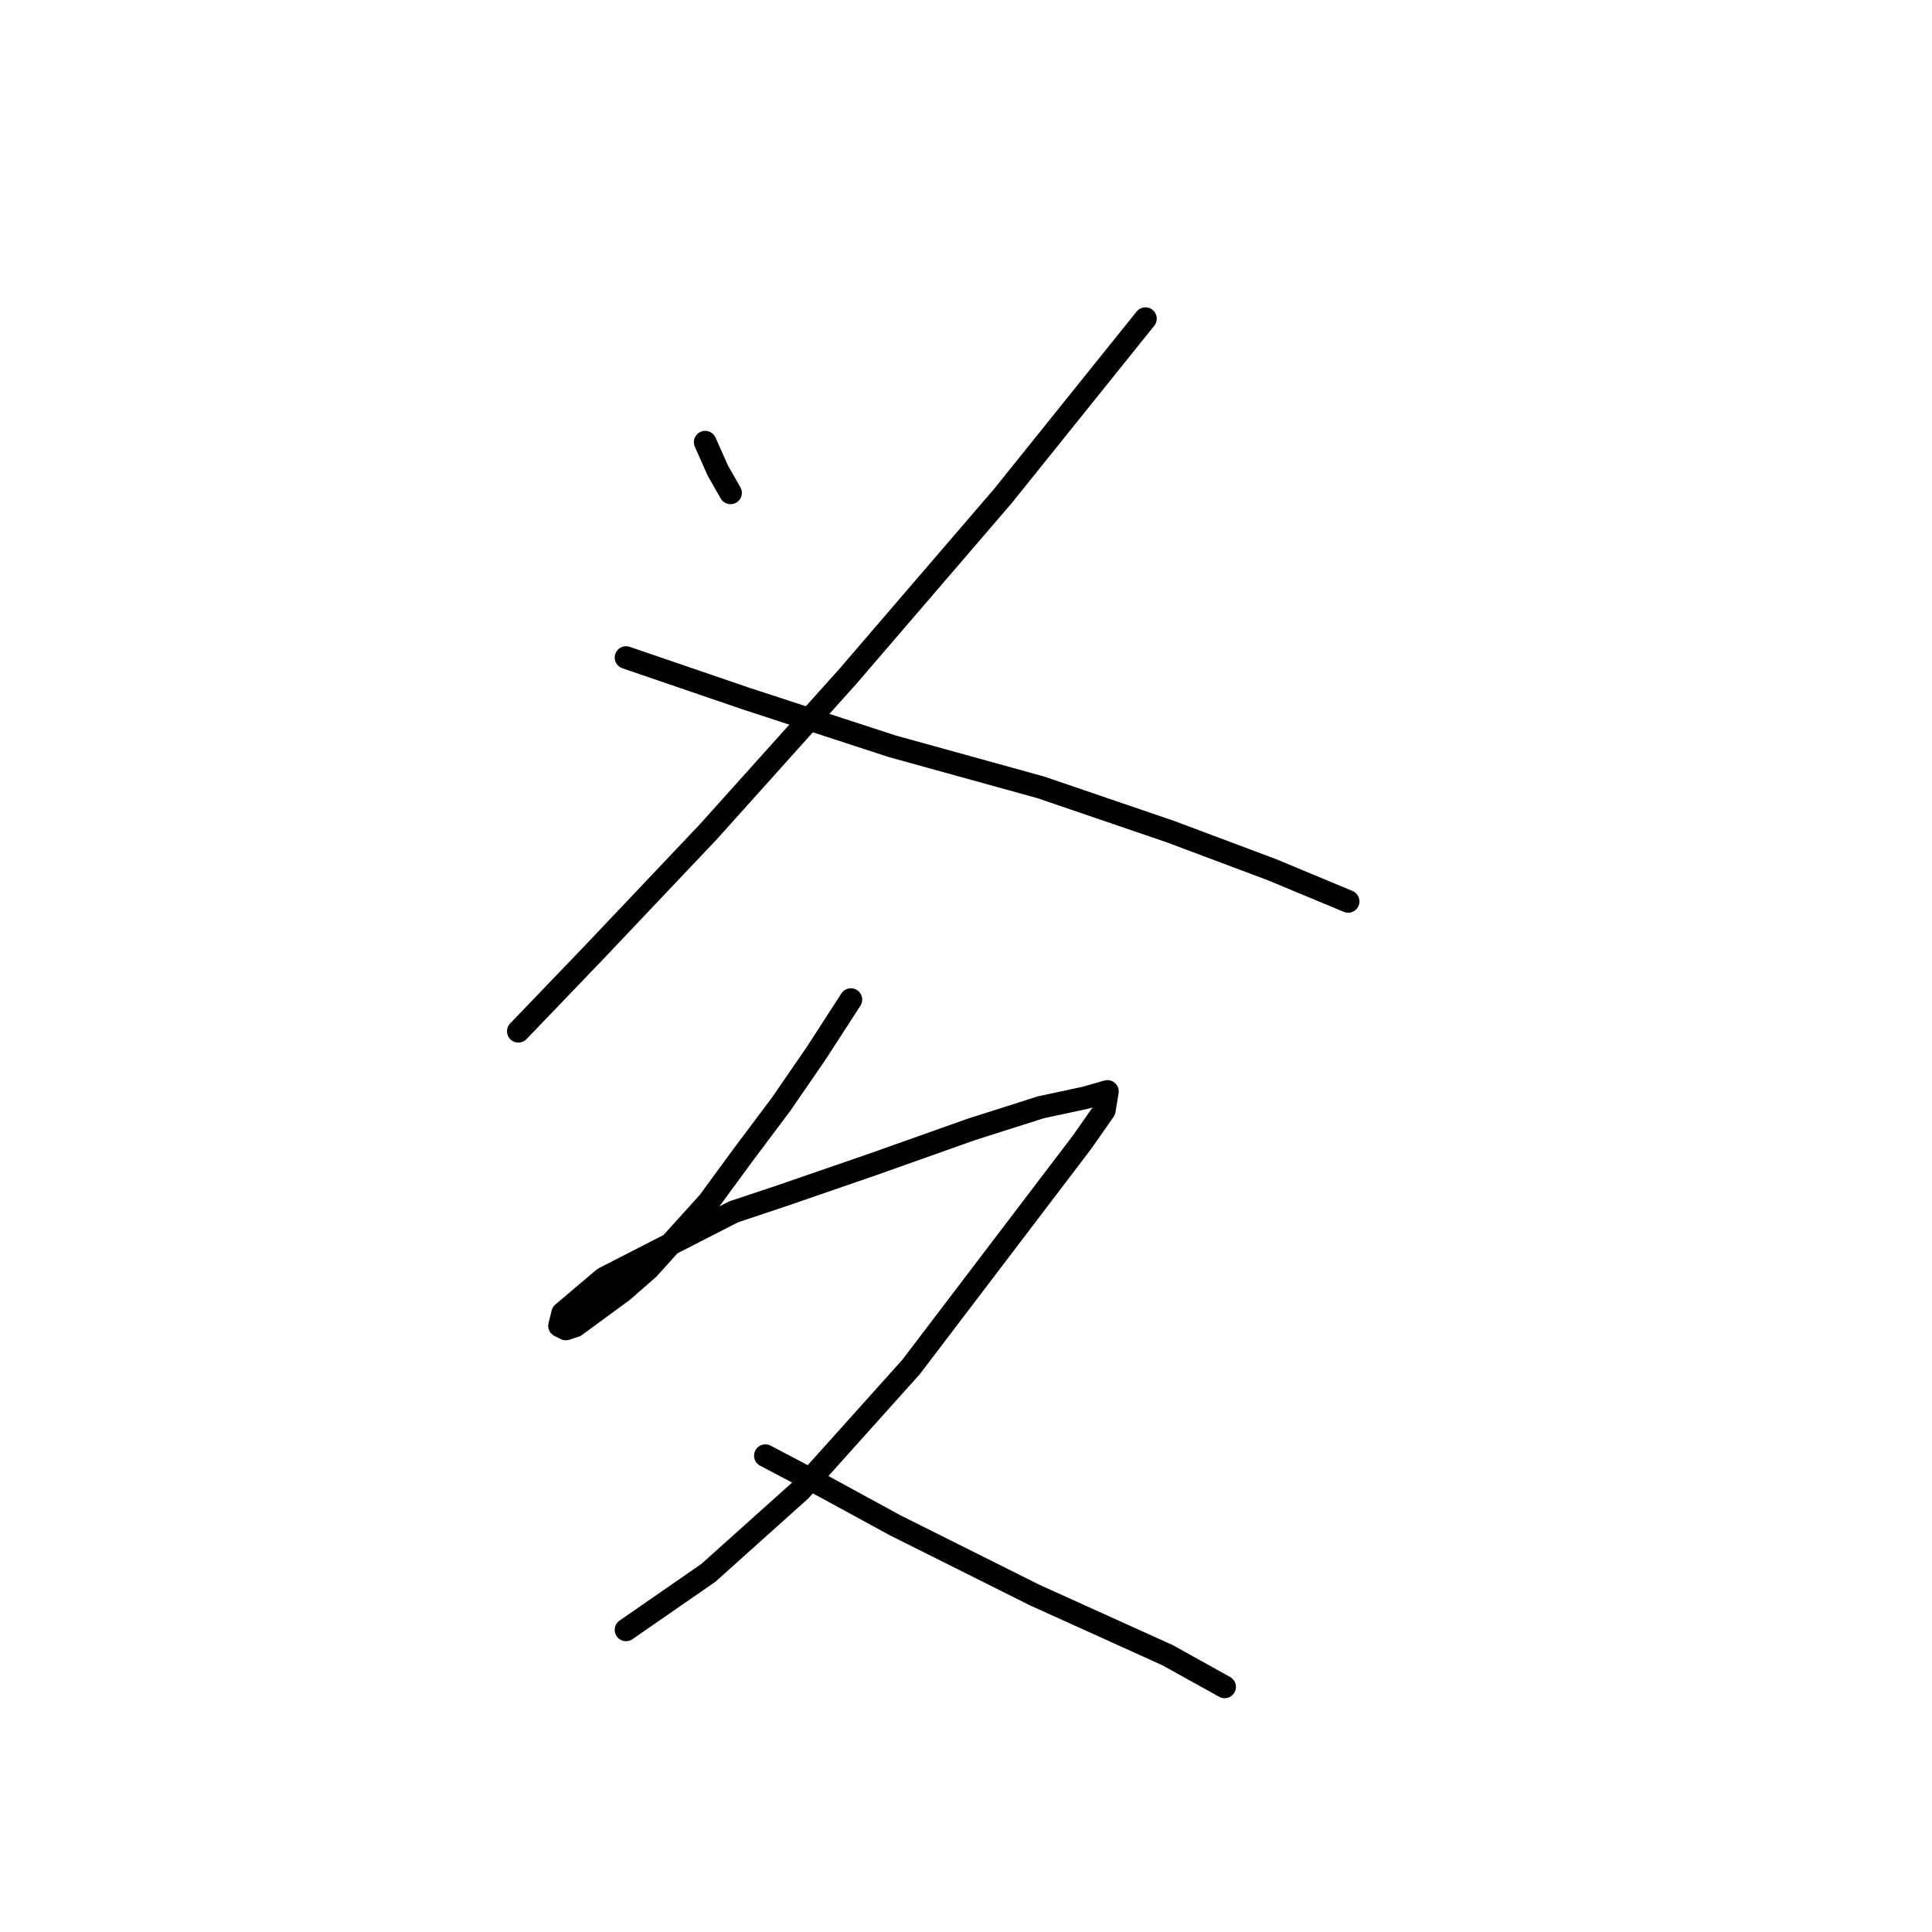 <?xml version="1.0" standalone="no"?>
    <svg width="256" height="256" xmlns="http://www.w3.org/2000/svg" version="1.1">
    <polyline stroke="black" stroke-width="3" stroke-linecap="round" fill="transparent" stroke-linejoin="round" points="93.442 58.591 95.121 62.368 96.8 65.305 96.8 65.305 " />
        <polyline stroke="black" stroke-width="3" stroke-linecap="round" fill="transparent" stroke-linejoin="round" points="151.776 42.224 132.891 65.725 112.327 89.646 93.862 110.21 78.754 126.157 68.682 136.649 68.682 136.649 " />
        <polyline stroke="black" stroke-width="3" stroke-linecap="round" fill="transparent" stroke-linejoin="round" points="82.951 87.128 98.898 92.584 118.203 98.879 137.927 104.334 155.133 110.21 168.563 115.246 178.635 119.442 178.635 119.442 " />
        <polyline stroke="black" stroke-width="3" stroke-linecap="round" fill="transparent" stroke-linejoin="round" points="112.747 132.452 108.131 139.586 103.514 146.301 98.478 153.016 93.862 159.311 85.888 168.124 82.531 171.061 76.236 175.678 74.977 176.097 74.138 175.678 74.557 173.999 80.013 169.383 97.219 160.57 103.514 158.471 115.685 154.275 128.694 149.658 137.927 146.721 143.802 145.462 146.74 144.622 146.32 147.14 143.383 151.337 120.721 181.133 106.032 197.5 93.862 208.412 88.406 212.189 82.951 215.966 82.951 215.966 " />
        <polyline stroke="black" stroke-width="3" stroke-linecap="round" fill="transparent" stroke-linejoin="round" points="101.416 192.884 109.39 197.081 118.622 202.117 137.088 211.349 154.714 219.323 162.268 223.52 162.268 223.52 " />
        </svg>